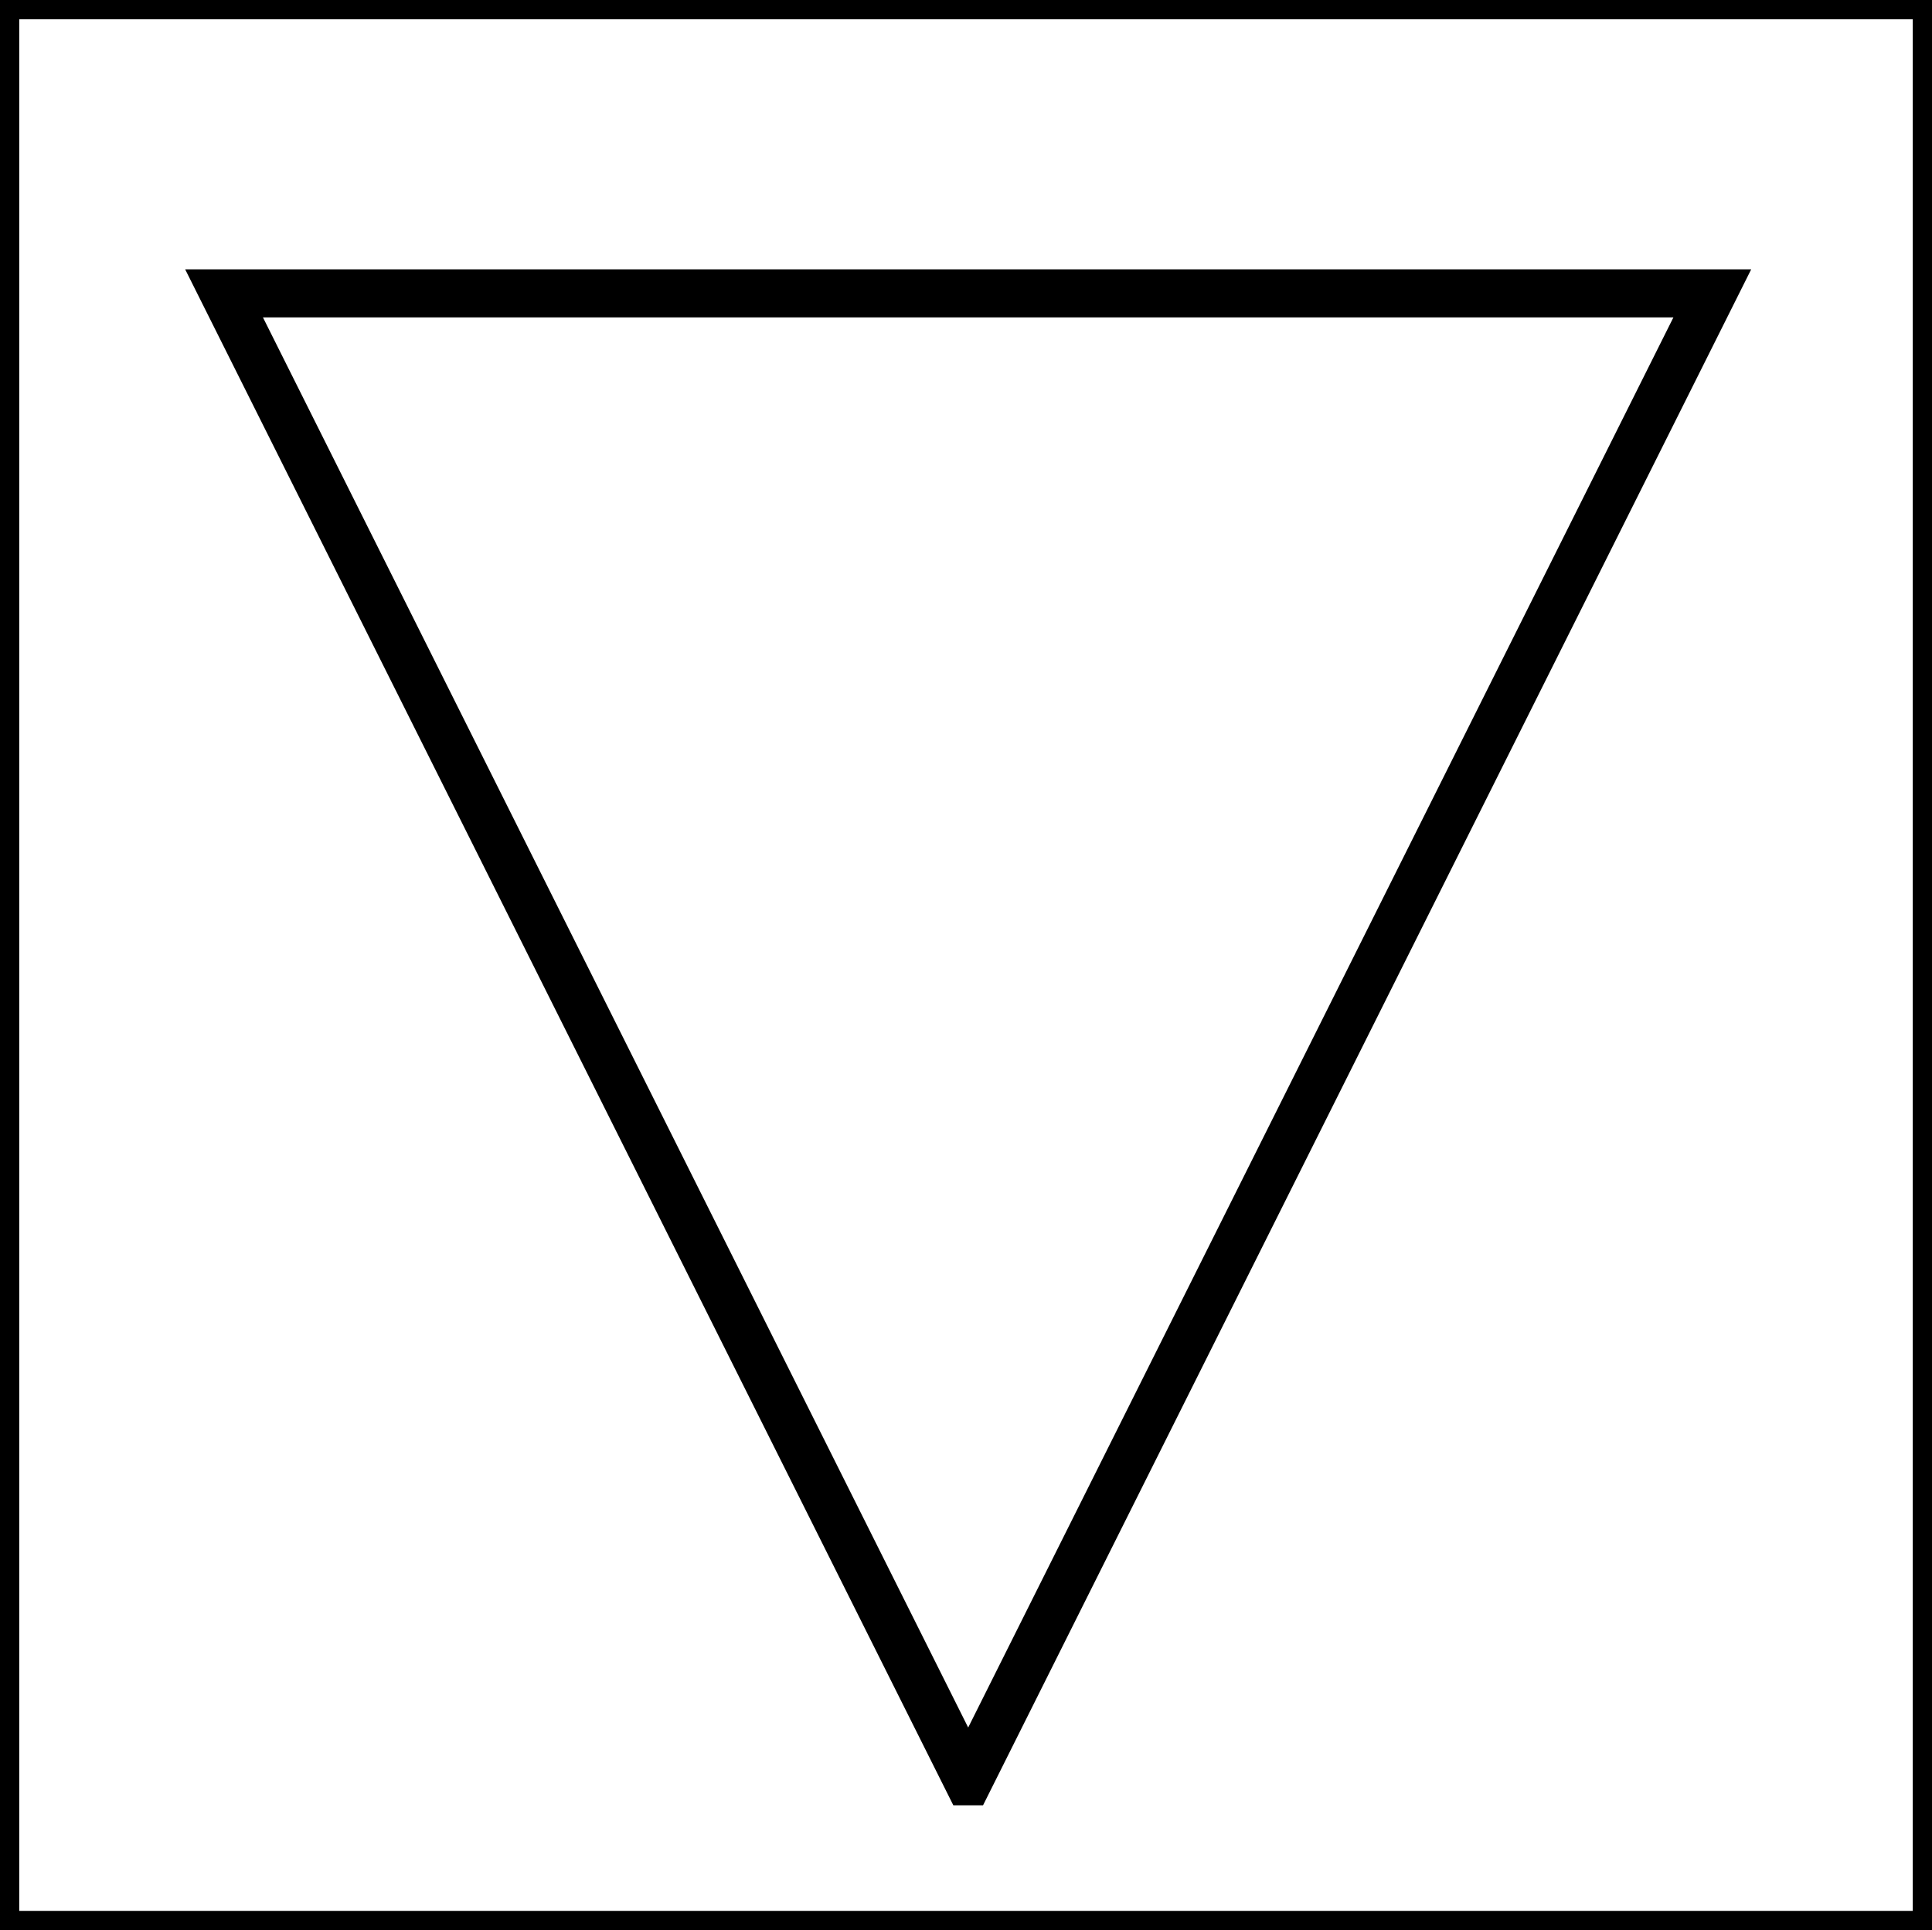 <?xml version="1.0" encoding="UTF-8"?>
<svg viewBox="5.801 12.598 401.89 401.59" xmlns="http://www.w3.org/2000/svg" xmlns:bx="https://boxy-svg.com">
<rect x="5.801" y="12.598" width="401.89" height="401.59" fill="rgba(216, 216, 216, 0)" stroke="#000" stroke-width="8px"/>
<path transform="scale(-1)" d="m-207.2-383.22 154.79 309.58h-309.58l154.79-309.58z" fill="rgba(216, 216, 216, 0)" stroke="#000" stroke-width="10px" bx:shape="triangle -361.99 -383.221 309.579 309.579 0.5 0 1@559dcbff"/>
</svg>

